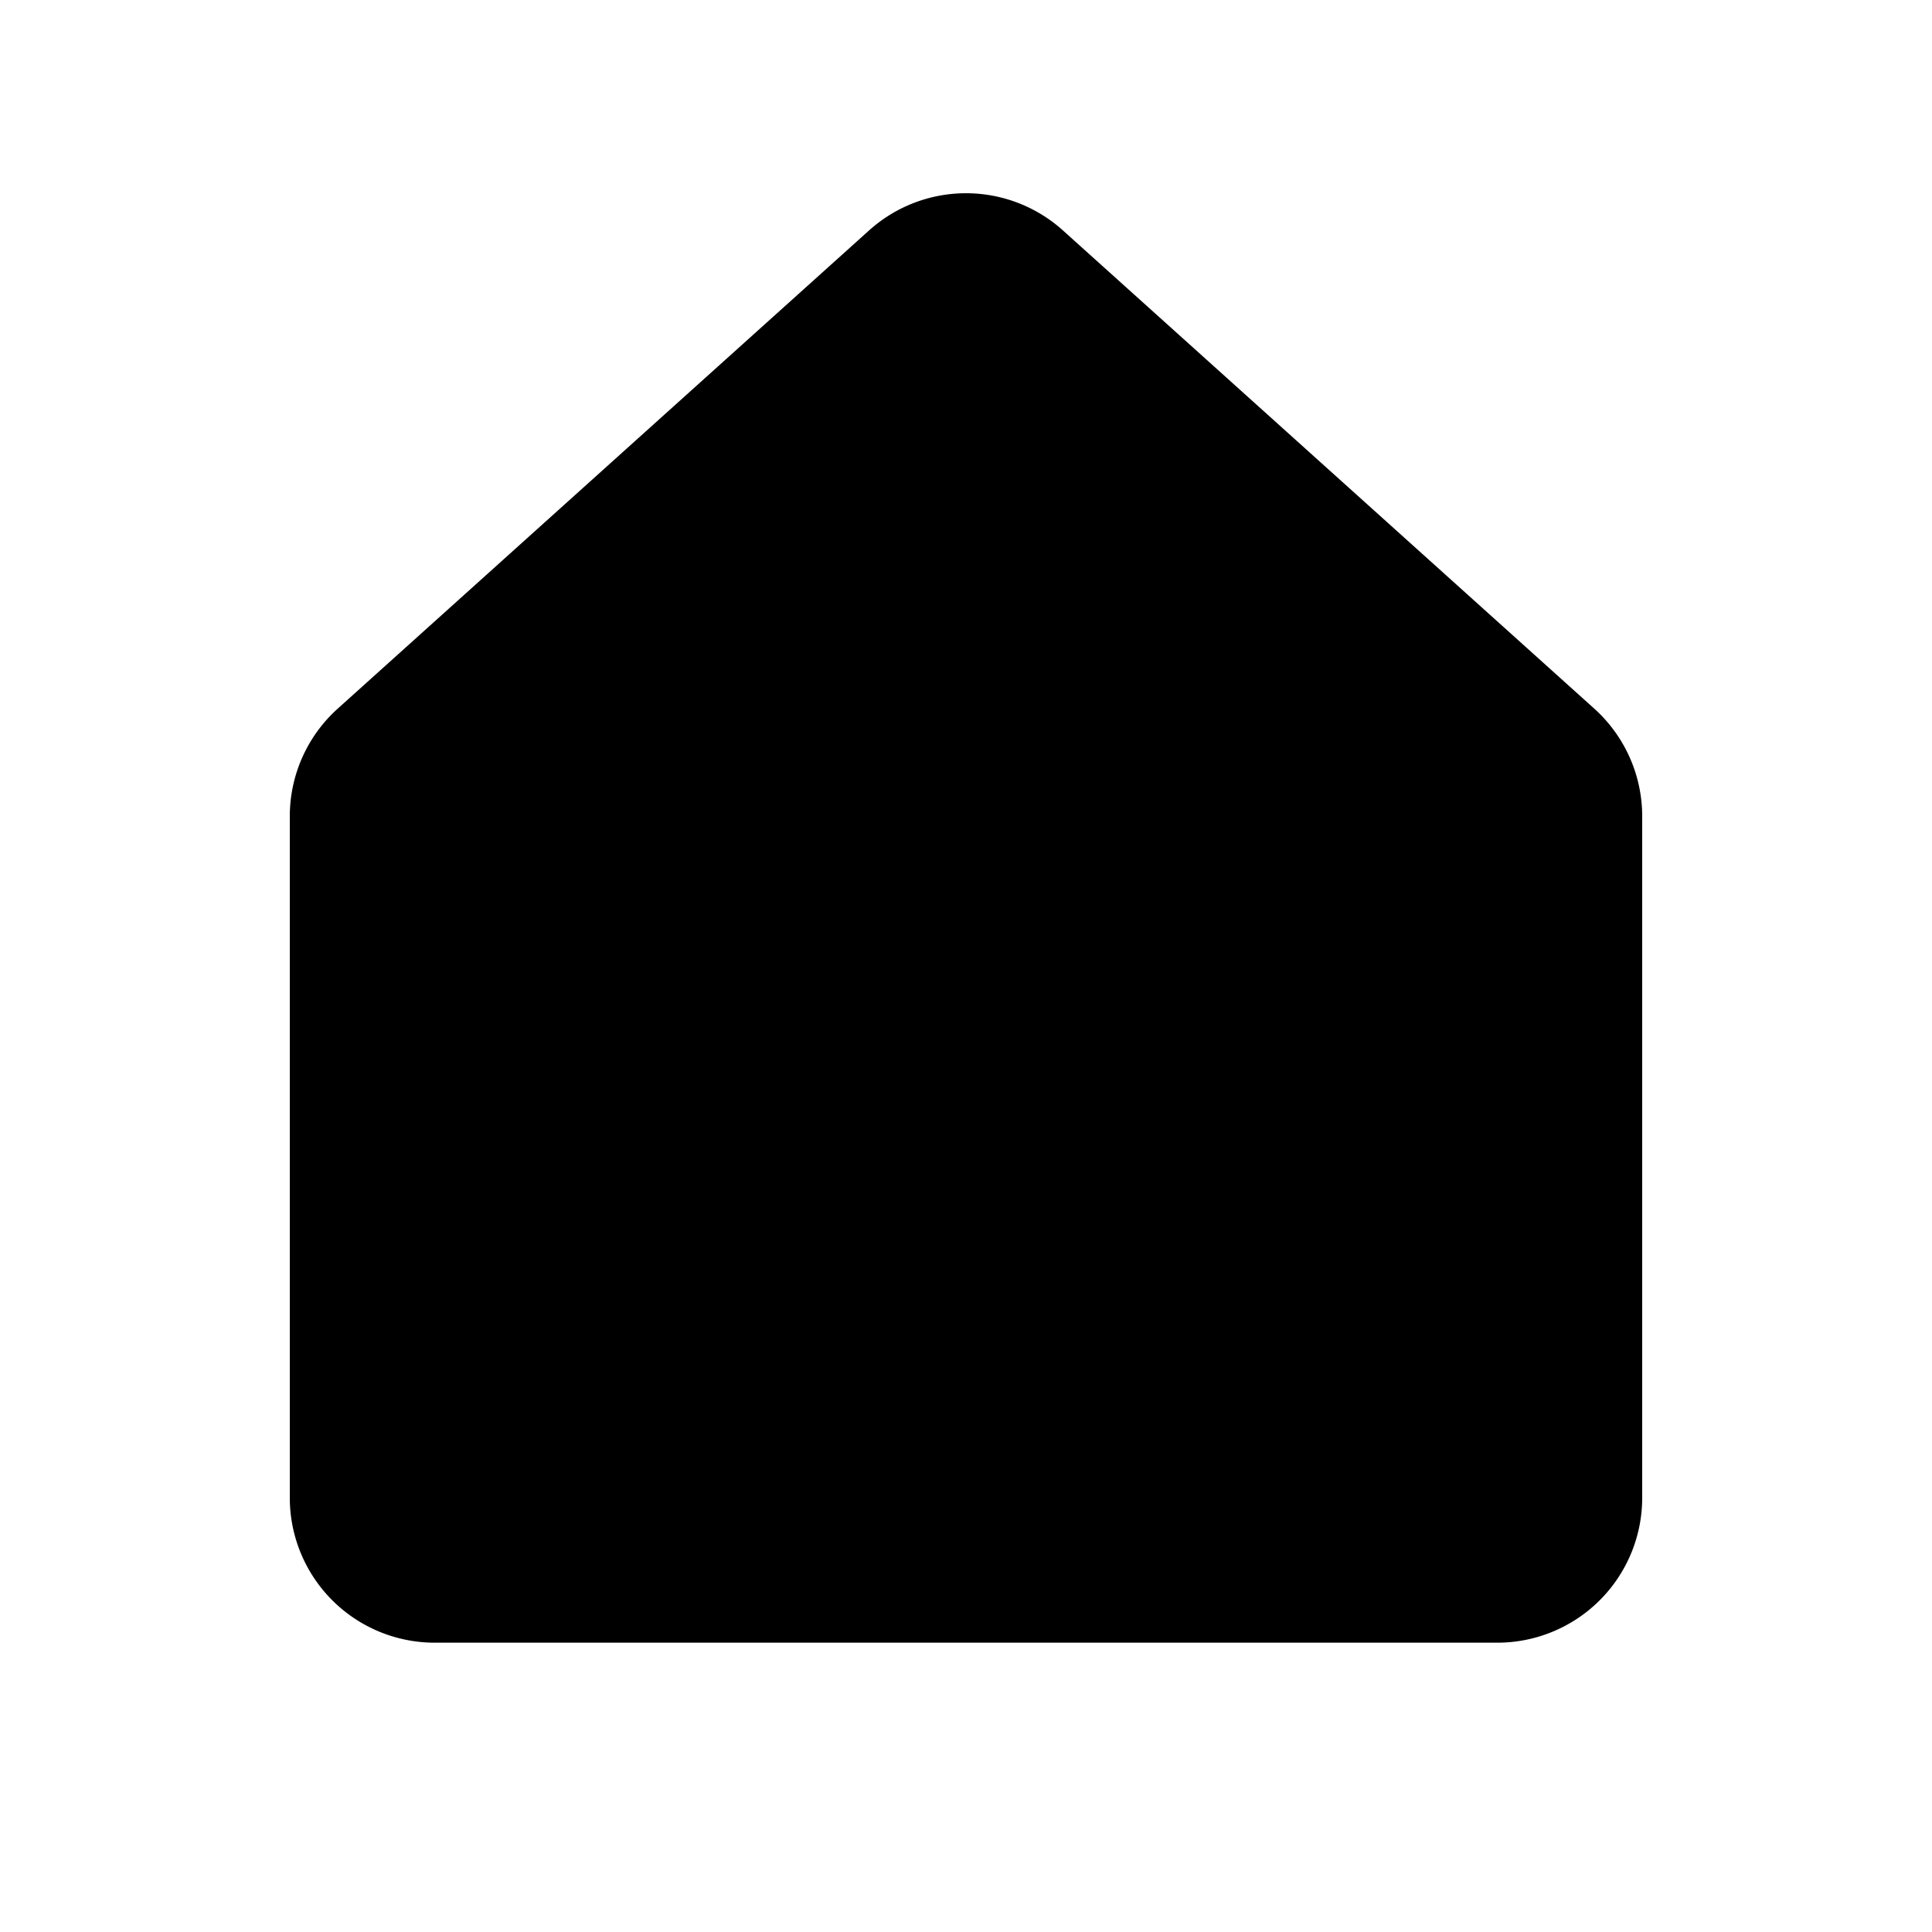 <svg xmlns="http://www.w3.org/2000/svg" width="3em" height="3em" viewBox="0 0 20 20"><path fill="currentColor" d="M8.997 2.385a1.5 1.5 0 0 1 2.006 0l5.5 4.95A1.5 1.5 0 0 1 17 8.45v7.055a1.5 1.5 0 0 1-1.5 1.5h-11a1.5 1.5 0 0 1-1.5-1.5V8.45c0-.425.18-.83.497-1.115z"/></svg>